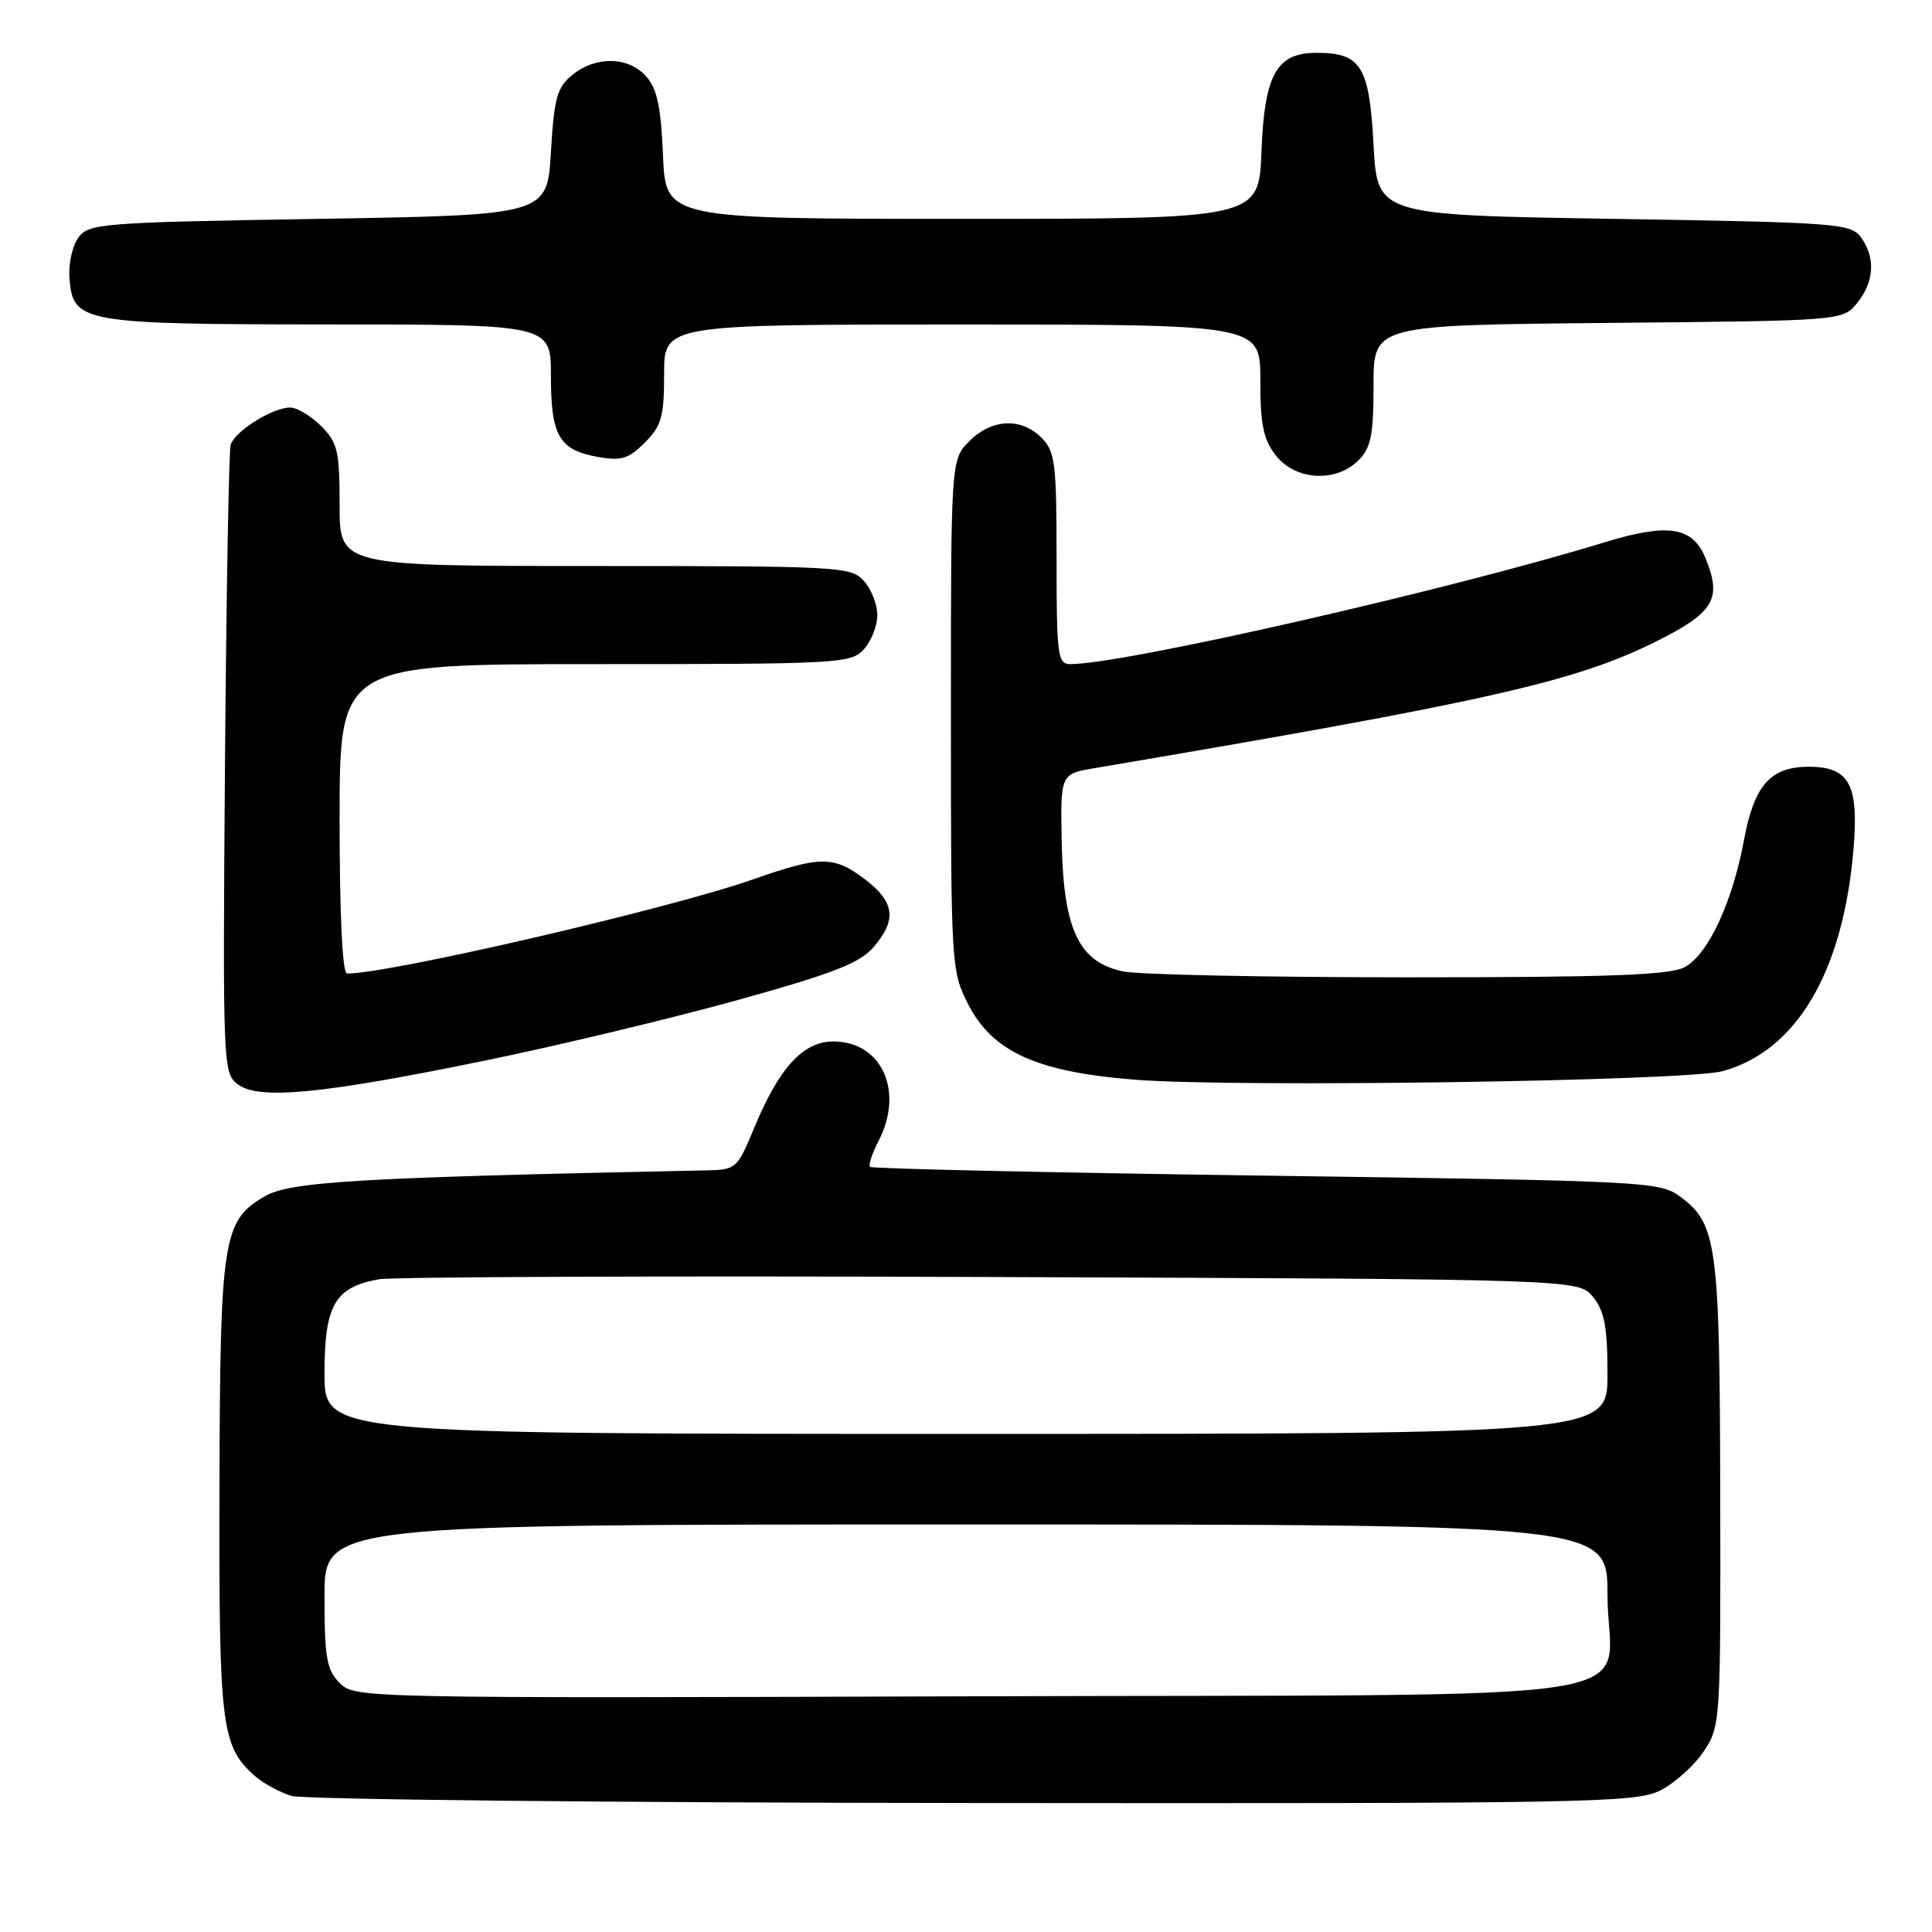 <?xml version="1.0" encoding="UTF-8" standalone="no"?>
<!DOCTYPE svg PUBLIC "-//W3C//DTD SVG 1.1//EN" "http://www.w3.org/Graphics/SVG/1.1/DTD/svg11.dtd" >
<svg xmlns="http://www.w3.org/2000/svg" xmlns:xlink="http://www.w3.org/1999/xlink" version="1.1" viewBox="0 0 256 256">
 <g >
 <path fill="currentColor"
d=" M 219.98 237.25 C 221.89 236.29 224.48 233.97 225.73 232.10 C 227.97 228.75 228.00 228.30 227.94 198.10 C 227.88 164.96 227.51 162.18 222.68 158.59 C 219.93 156.56 218.48 156.48 167.79 155.78 C 139.15 155.38 115.52 154.86 115.29 154.62 C 115.05 154.38 115.56 152.82 116.43 151.14 C 119.83 144.57 116.82 138.00 110.41 138.00 C 106.42 138.00 103.24 141.48 99.94 149.43 C 97.69 154.87 97.54 155.00 93.57 155.08 C 47.45 156.03 38.44 156.56 35.08 158.52 C 29.51 161.77 29.16 164.05 29.08 197.28 C 29.00 228.75 29.32 231.36 33.75 235.31 C 34.87 236.30 37.07 237.50 38.64 237.97 C 40.21 238.44 80.88 238.87 129.00 238.91 C 210.41 238.99 216.74 238.88 219.98 237.25 Z  M 64.28 140.53 C 73.95 138.55 88.98 134.94 97.68 132.53 C 110.38 129.00 113.93 127.62 115.74 125.51 C 118.86 121.89 118.57 119.54 114.66 116.55 C 110.49 113.37 108.76 113.37 99.73 116.54 C 88.62 120.43 51.69 129.00 45.99 129.00 C 45.37 129.00 45.00 121.41 45.00 108.50 C 45.00 88.00 45.00 88.00 78.85 88.00 C 111.23 88.00 112.77 87.92 114.47 86.03 C 115.45 84.95 116.25 82.91 116.25 81.50 C 116.25 80.09 115.45 78.05 114.47 76.97 C 112.77 75.08 111.23 75.00 78.85 75.00 C 45.00 75.00 45.00 75.00 45.00 66.95 C 45.00 59.75 44.74 58.65 42.55 56.45 C 41.20 55.10 39.35 54.00 38.45 54.00 C 36.09 54.00 31.07 57.16 30.56 58.97 C 30.32 59.81 29.99 78.87 29.81 101.33 C 29.51 141.18 29.55 142.20 31.50 143.67 C 34.28 145.78 42.61 144.98 64.28 140.53 Z  M 228.28 141.93 C 238.07 139.23 244.24 128.75 245.60 112.50 C 246.32 103.94 245.04 101.60 239.67 101.60 C 234.60 101.60 232.44 104.04 231.09 111.30 C 229.56 119.56 226.33 126.49 223.23 128.15 C 221.24 129.21 213.35 129.50 186.60 129.50 C 167.84 129.50 150.84 129.15 148.81 128.72 C 142.97 127.48 140.93 123.22 140.69 111.82 C 140.50 102.55 140.50 102.55 145.00 101.79 C 196.75 93.03 208.62 90.36 219.24 85.10 C 227.15 81.18 228.23 79.38 225.96 73.89 C 224.25 69.78 220.99 69.29 212.58 71.87 C 192.15 78.14 148.92 88.00 141.84 88.00 C 140.14 88.00 140.00 86.92 140.00 74.00 C 140.00 61.33 139.81 59.81 138.00 58.00 C 135.30 55.30 131.43 55.48 128.45 58.45 C 126.00 60.91 126.00 60.91 126.00 94.74 C 126.00 127.85 126.05 128.67 128.25 133.00 C 131.50 139.38 137.35 142.04 150.43 143.07 C 163.85 144.12 223.50 143.25 228.28 141.93 Z  M 180.00 61.00 C 181.66 59.34 182.00 57.67 182.00 51.04 C 182.00 43.08 182.00 43.08 213.09 42.79 C 244.18 42.50 244.18 42.50 246.09 40.14 C 248.36 37.34 248.54 34.12 246.58 31.44 C 245.24 29.61 243.38 29.47 213.83 29.00 C 182.50 28.50 182.50 28.50 182.00 19.17 C 181.44 8.76 180.35 7.00 174.46 7.00 C 169.14 7.00 167.55 9.84 167.15 20.10 C 166.80 29.00 166.80 29.00 127.50 29.00 C 88.21 29.00 88.21 29.00 87.85 20.60 C 87.58 14.09 87.07 11.74 85.60 10.10 C 83.22 7.48 78.97 7.40 75.86 9.91 C 73.81 11.56 73.43 12.93 73.00 20.16 C 72.50 28.50 72.50 28.50 42.17 29.00 C 13.30 29.48 11.77 29.60 10.37 31.50 C 9.57 32.61 9.04 35.06 9.21 36.98 C 9.70 42.76 10.89 42.97 43.75 42.99 C 73.00 43.00 73.00 43.00 73.00 49.81 C 73.00 57.75 74.08 59.62 79.19 60.54 C 82.32 61.10 83.28 60.81 85.44 58.65 C 87.66 56.43 88.00 55.23 88.00 49.55 C 88.00 43.00 88.00 43.00 127.50 43.00 C 167.00 43.00 167.00 43.00 167.00 50.37 C 167.00 56.30 167.40 58.24 169.07 60.37 C 171.67 63.67 177.02 63.98 180.00 61.00 Z  M 45.02 223.02 C 43.28 221.28 43.00 219.69 43.00 211.50 C 43.00 202.00 43.00 202.00 128.00 202.00 C 213.00 202.00 213.00 202.00 213.00 211.31 C 213.00 226.13 223.49 224.46 128.60 224.77 C 47.96 225.03 47.01 225.01 45.02 223.02 Z  M 43.00 182.00 C 43.00 172.92 44.36 170.57 50.19 169.51 C 52.01 169.19 88.53 169.05 131.34 169.21 C 209.18 169.50 209.18 169.50 211.09 171.86 C 212.61 173.74 213.00 175.83 213.00 182.11 C 213.00 190.00 213.00 190.00 128.00 190.00 C 43.00 190.00 43.00 190.00 43.00 182.00 Z "/>
</g>
</svg>
